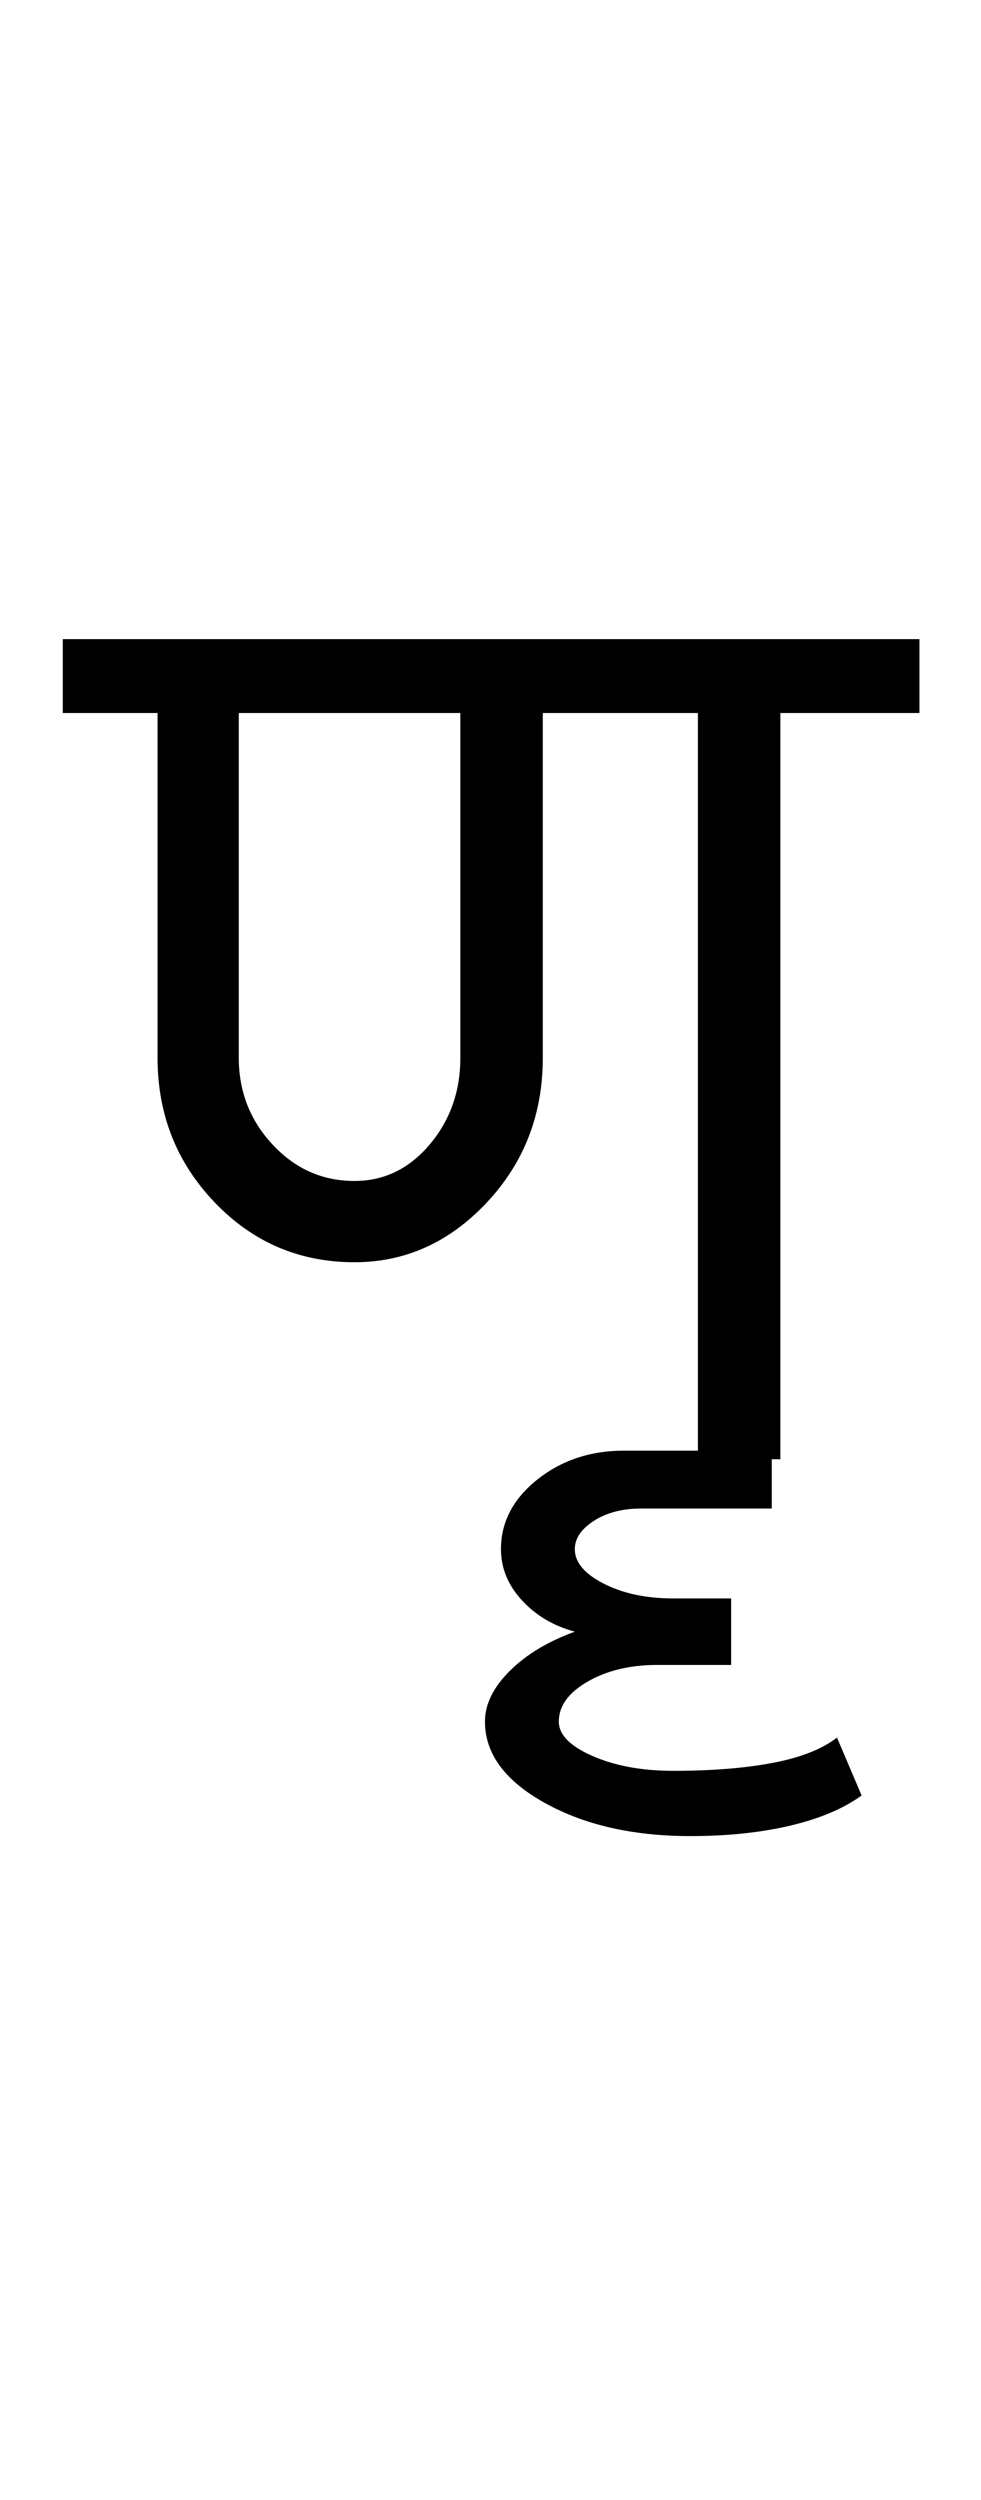 <?xml version="1.0" encoding="UTF-8"?>
<svg xmlns="http://www.w3.org/2000/svg" xmlns:xlink="http://www.w3.org/1999/xlink" width="199.25pt" height="507.5pt" viewBox="0 0 199.25 507.5" version="1.1">
<defs>
<g>
<symbol overflow="visible" id="glyph0-0">
<path style="stroke:none;" d="M 50 -16.75 L 216.5 -16.75 L 216.5 -216.5 L 50 -216.5 Z M 33.25 0 L 33.25 -233 L 233 -233 L 233 0 Z M 33.25 0 "/>
</symbol>
<symbol overflow="visible" id="glyph0-1">
<path style="stroke:none;" d="M 56 -56.5 C 62 -56.5 67.082 -58.957 71.25 -63.875 C 75.414 -68.789 77.5 -74.664 77.5 -81.5 L 77.5 -151.5 L 32.5 -151.5 L 32.5 -81.5 C 32.5 -74.664 34.789 -68.789 39.375 -63.875 C 43.957 -58.957 49.5 -56.5 56 -56.5 Z M 56 -40 C 44.832 -40 35.375 -44.039 27.625 -52.125 C 19.875 -60.207 16 -70 16 -81.5 L 16 -151.5 L -3.25 -151.5 L -3.25 -166.5 L 170.75 -166.5 L 170.75 -151.5 L 142.5 -151.5 L 142.5 0 L 125.75 0 L 125.75 -151.5 L 94.25 -151.5 L 94.25 -81.5 C 94.25 -70 90.457 -60.207 82.875 -52.125 C 75.289 -44.039 66.332 -40 56 -40 Z M 56 -40 "/>
</symbol>
<symbol overflow="visible" id="glyph0-2">
<path style="stroke:none;" d="M -40.5 66.5 C -52.164 66.5 -62.039 64.25 -70.125 59.75 C -78.207 55.25 -82.25 49.75 -82.25 43.25 C -82.25 39.75 -80.582 36.332 -77.25 33 C -73.914 29.664 -69.5 27 -64 25 C -68.332 23.832 -71.914 21.707 -74.75 18.625 C -77.582 15.539 -79 12.082 -79 8.25 C -79 2.75 -76.539 -1.957 -71.625 -5.875 C -66.707 -9.789 -60.832 -11.75 -54 -11.75 L -24 -11.75 L -24 0 L -50.5 0 C -54.332 0 -57.539 0.832 -60.125 2.5 C -62.707 4.164 -64 6.082 -64 8.25 C -64 10.914 -62.039 13.25 -58.125 15.25 C -54.207 17.25 -49.5 18.25 -44 18.25 L -32.25 18.25 L -32.25 31.75 L -47.25 31.75 C -52.75 31.75 -57.457 32.875 -61.375 35.125 C -65.289 37.375 -67.25 40.082 -67.25 43.25 C -67.25 45.914 -64.957 48.25 -60.375 50.25 C -55.789 52.25 -50.332 53.25 -44 53.25 C -36.164 53.25 -29.414 52.707 -23.75 51.625 C -18.082 50.539 -13.75 48.832 -10.75 46.5 L -5.75 58.25 C -9.414 60.914 -14.25 62.957 -20.25 64.375 C -26.25 65.789 -33 66.5 -40.5 66.5 Z M -40.5 66.5 "/>
</symbol>
</g>
</defs>
<g id="surface1">
<rect x="0" y="0" width="199.25" height="507.5" style="fill:rgb(100%,100%,100%);fill-opacity:1;stroke:none;"/>
<g style="fill:rgb(0%,0%,0%);fill-opacity:1;">
  <use xlink:href="#glyph0-1" x="16" y="296.25"/>
  <use xlink:href="#glyph0-2" x="180.75" y="306.25"/>
</g>
</g>
</svg>
